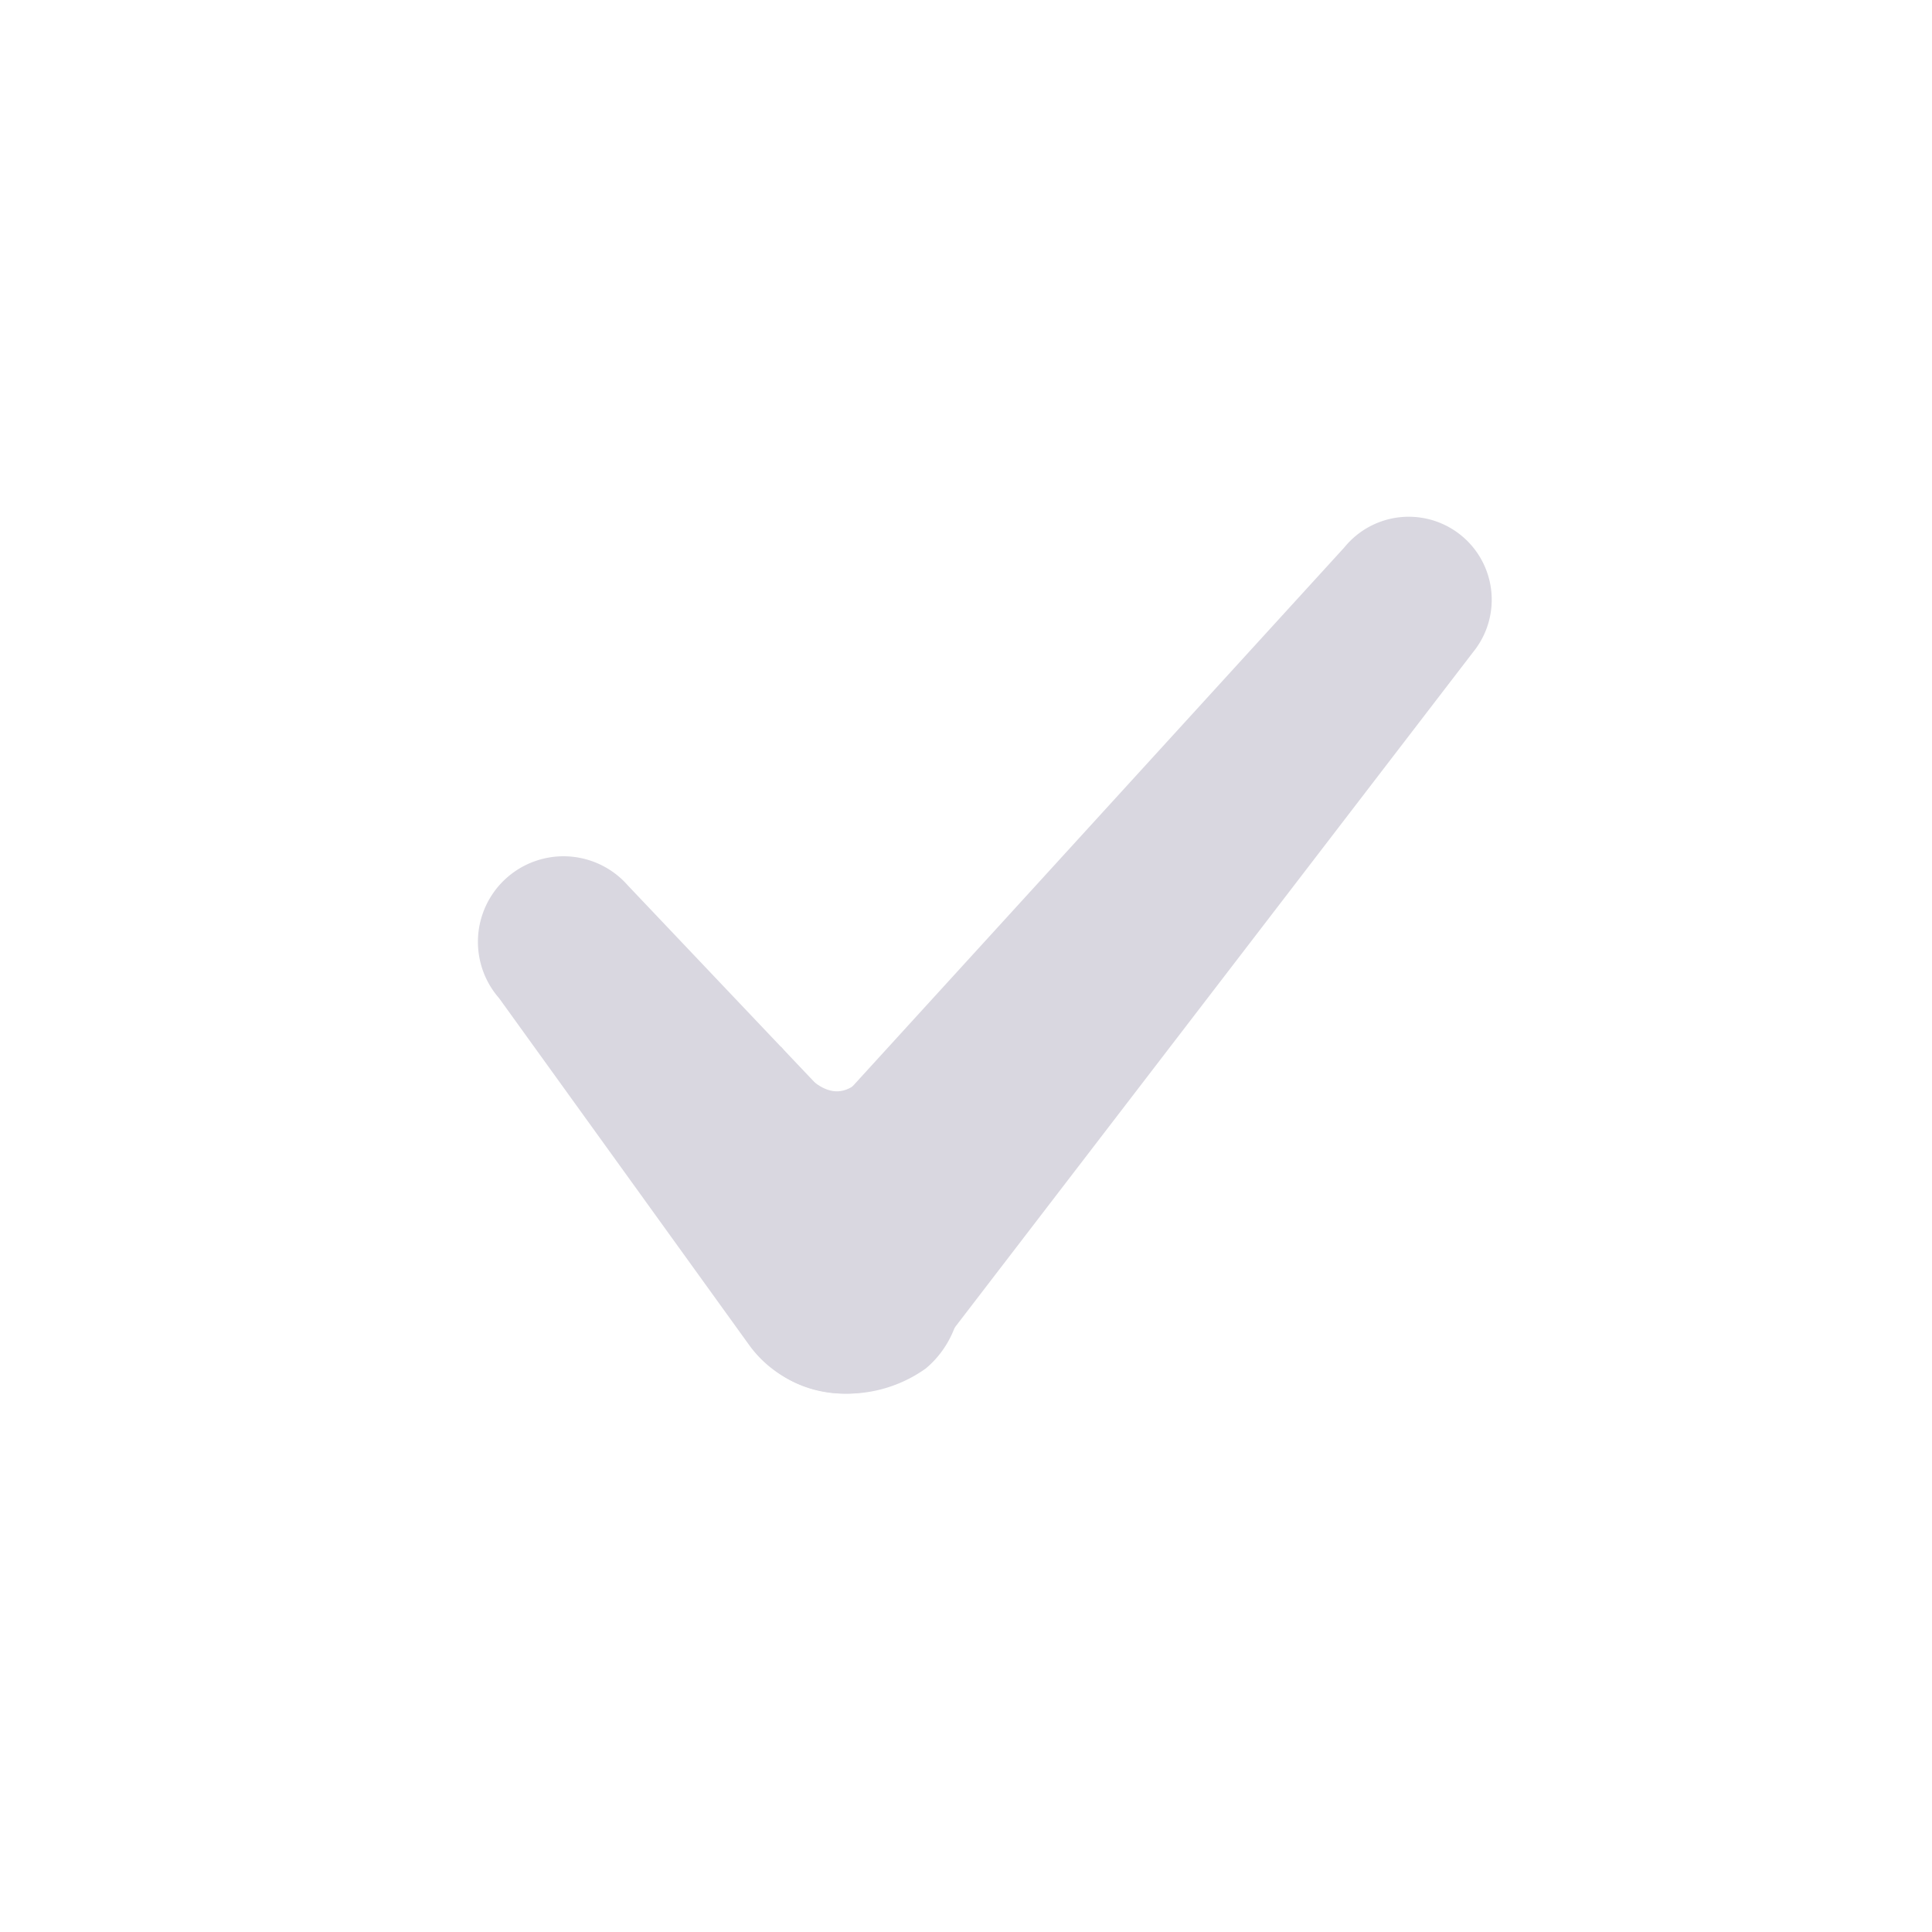 <svg width="24" height="24" fill="none" xmlns="http://www.w3.org/2000/svg">
  <path d="M9.3 16.7l-3.1-4.3A1 1 0 0 1 7.8 11l3.7 3.9c.6.6.6 1.6 0 2.1-.7.5-1.7.4-2.2-.3z" fill="#D9D7E0"/>
  <path d="M9.6 17c-.7-.6-.7-1.5-.2-2.2l7.3-8a1 1 0 0 1 1.6 1.3l-6.6 8.6c-.5.7-1.5.8-2.1.3z" fill="#D9D7E0"/>
  <path d="M9.7 13c.4.5.7.8 1.1.3.5-.5-.1 1.3-.1 1.3l-1.5-.5.5-1z" fill="#D9D7E0"/>
</svg>
